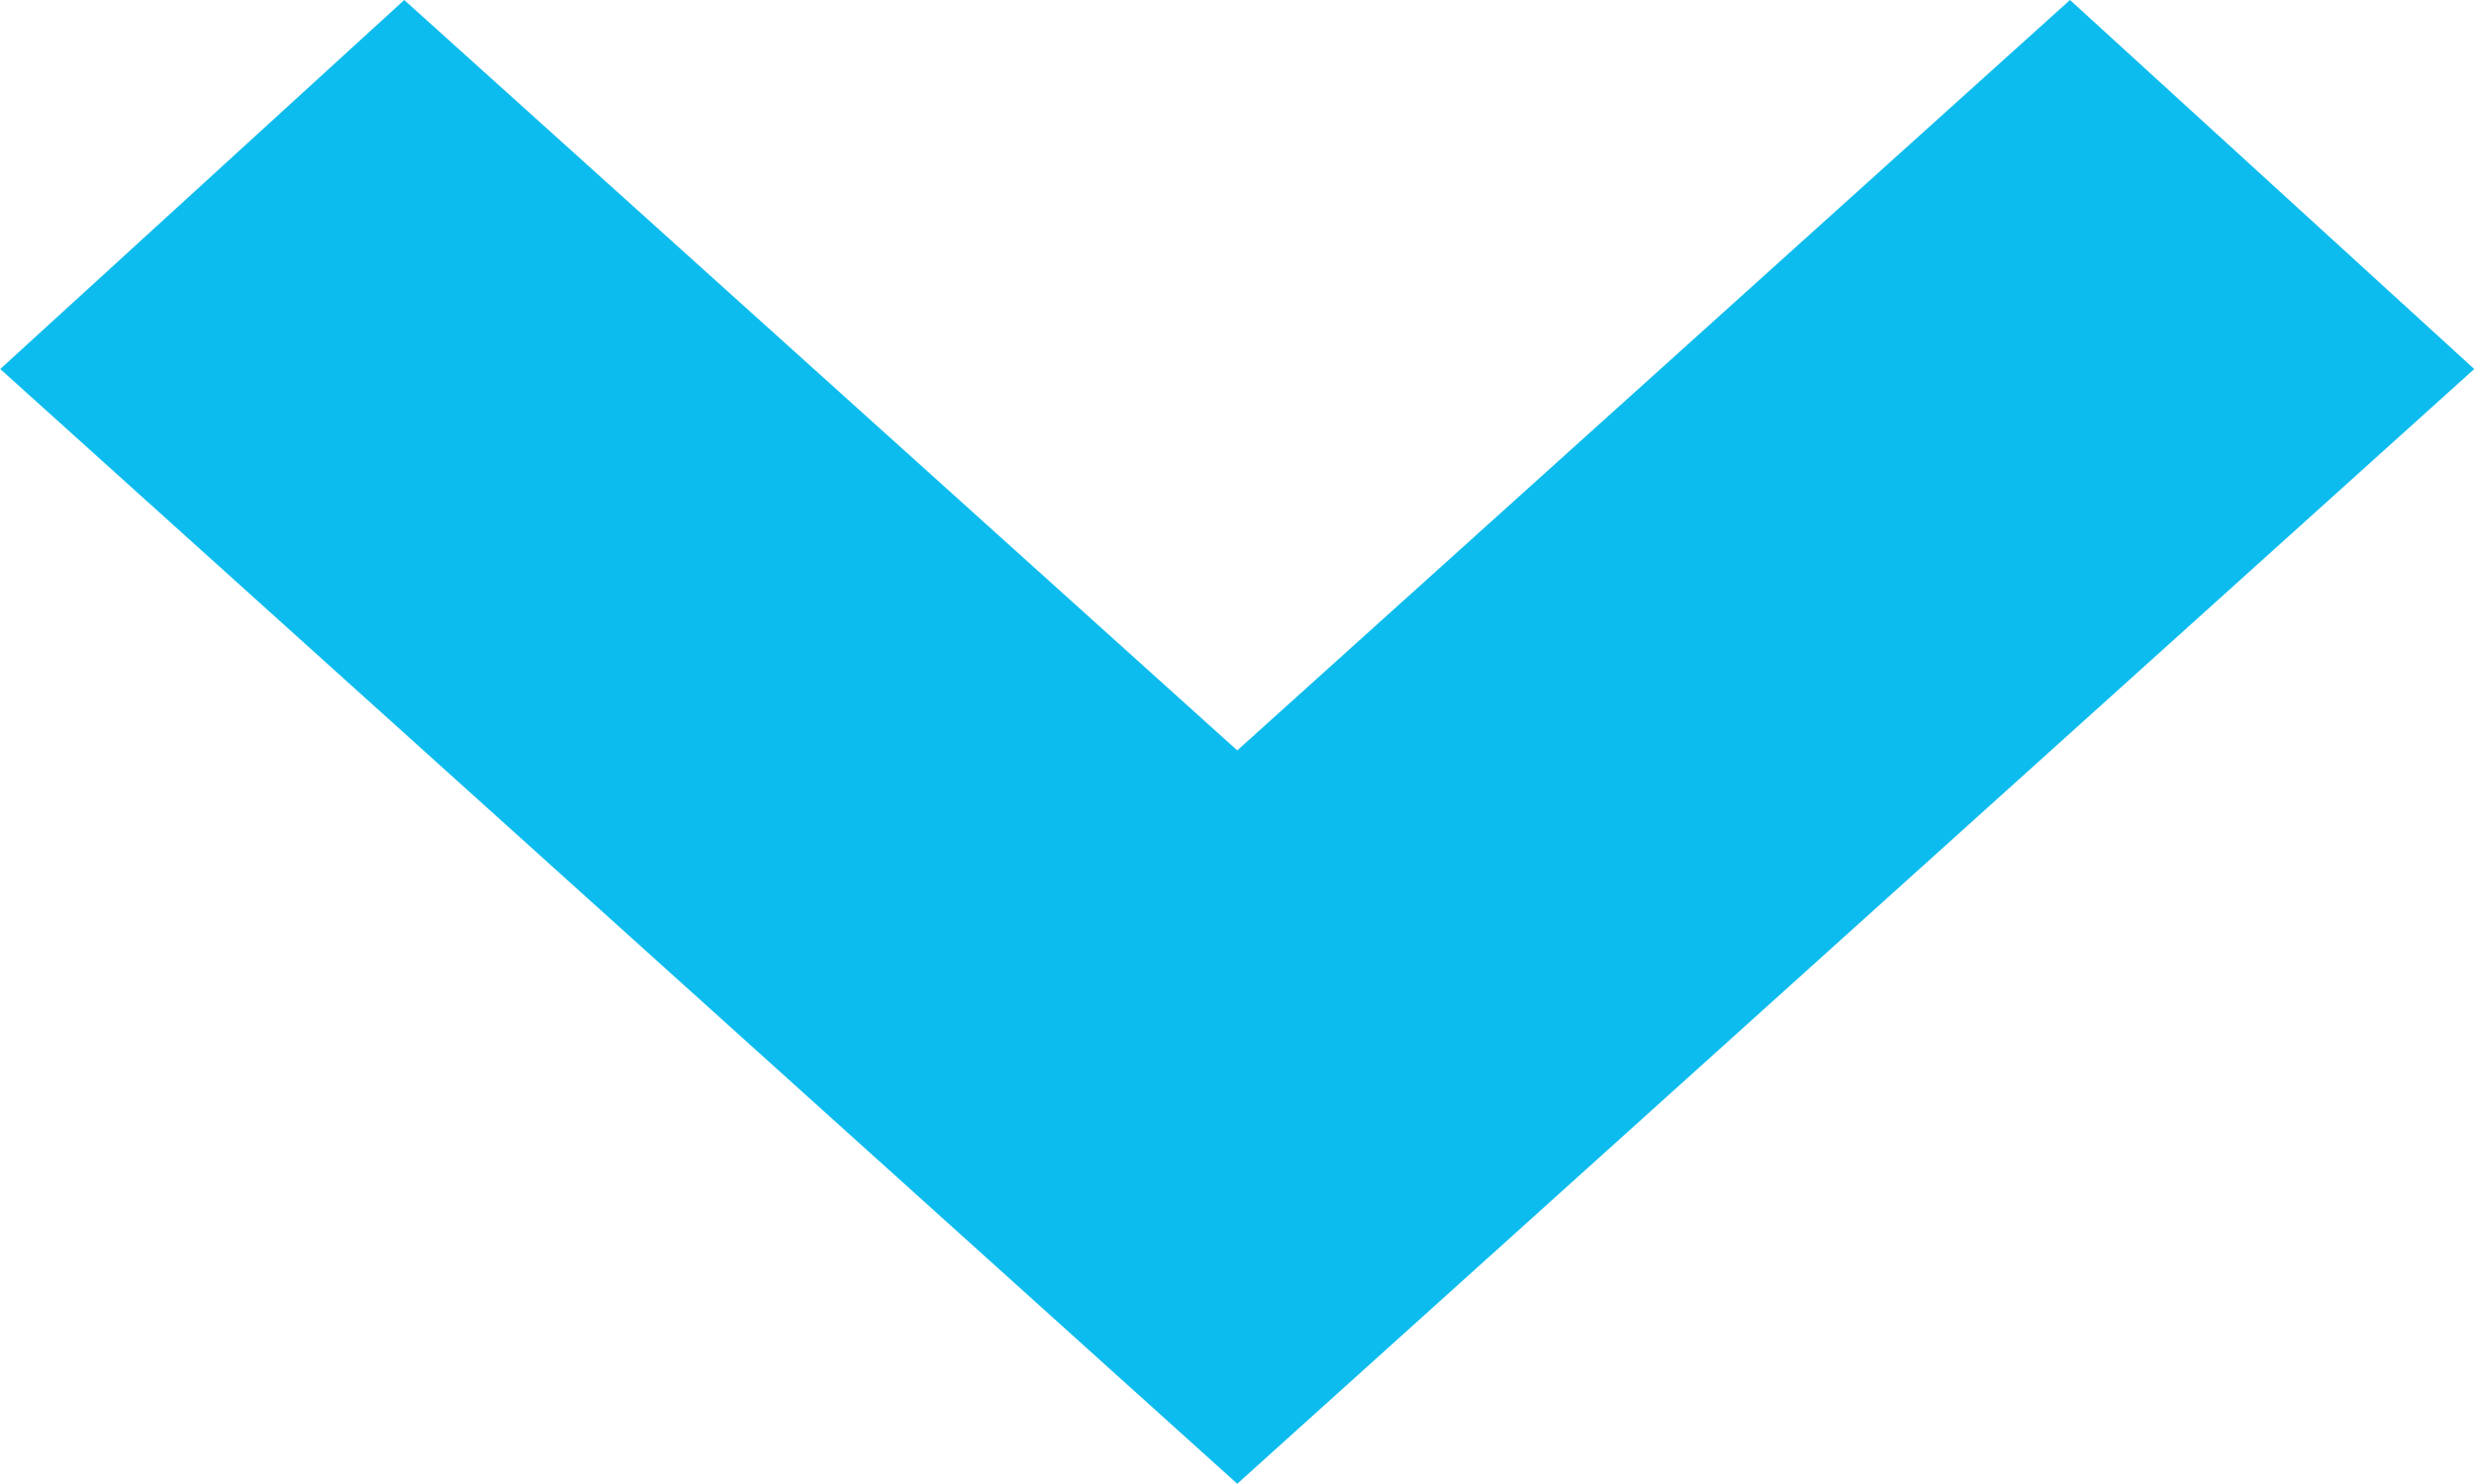 <svg
xmlns="http://www.w3.org/2000/svg"
xmlns:xlink="http://www.w3.org/1999/xlink"
viewBox="0 0 10 6"
width="10px" height="6px">
<path fill-rule="evenodd"  fill="#0cbcee"
      d="M0.001,1.492 L5.001,5.999 L10.001,1.492 L8.367,-0.000 L5.001,3.034 L1.634,-0.000 L0.001,1.492 Z"/>
</svg>
